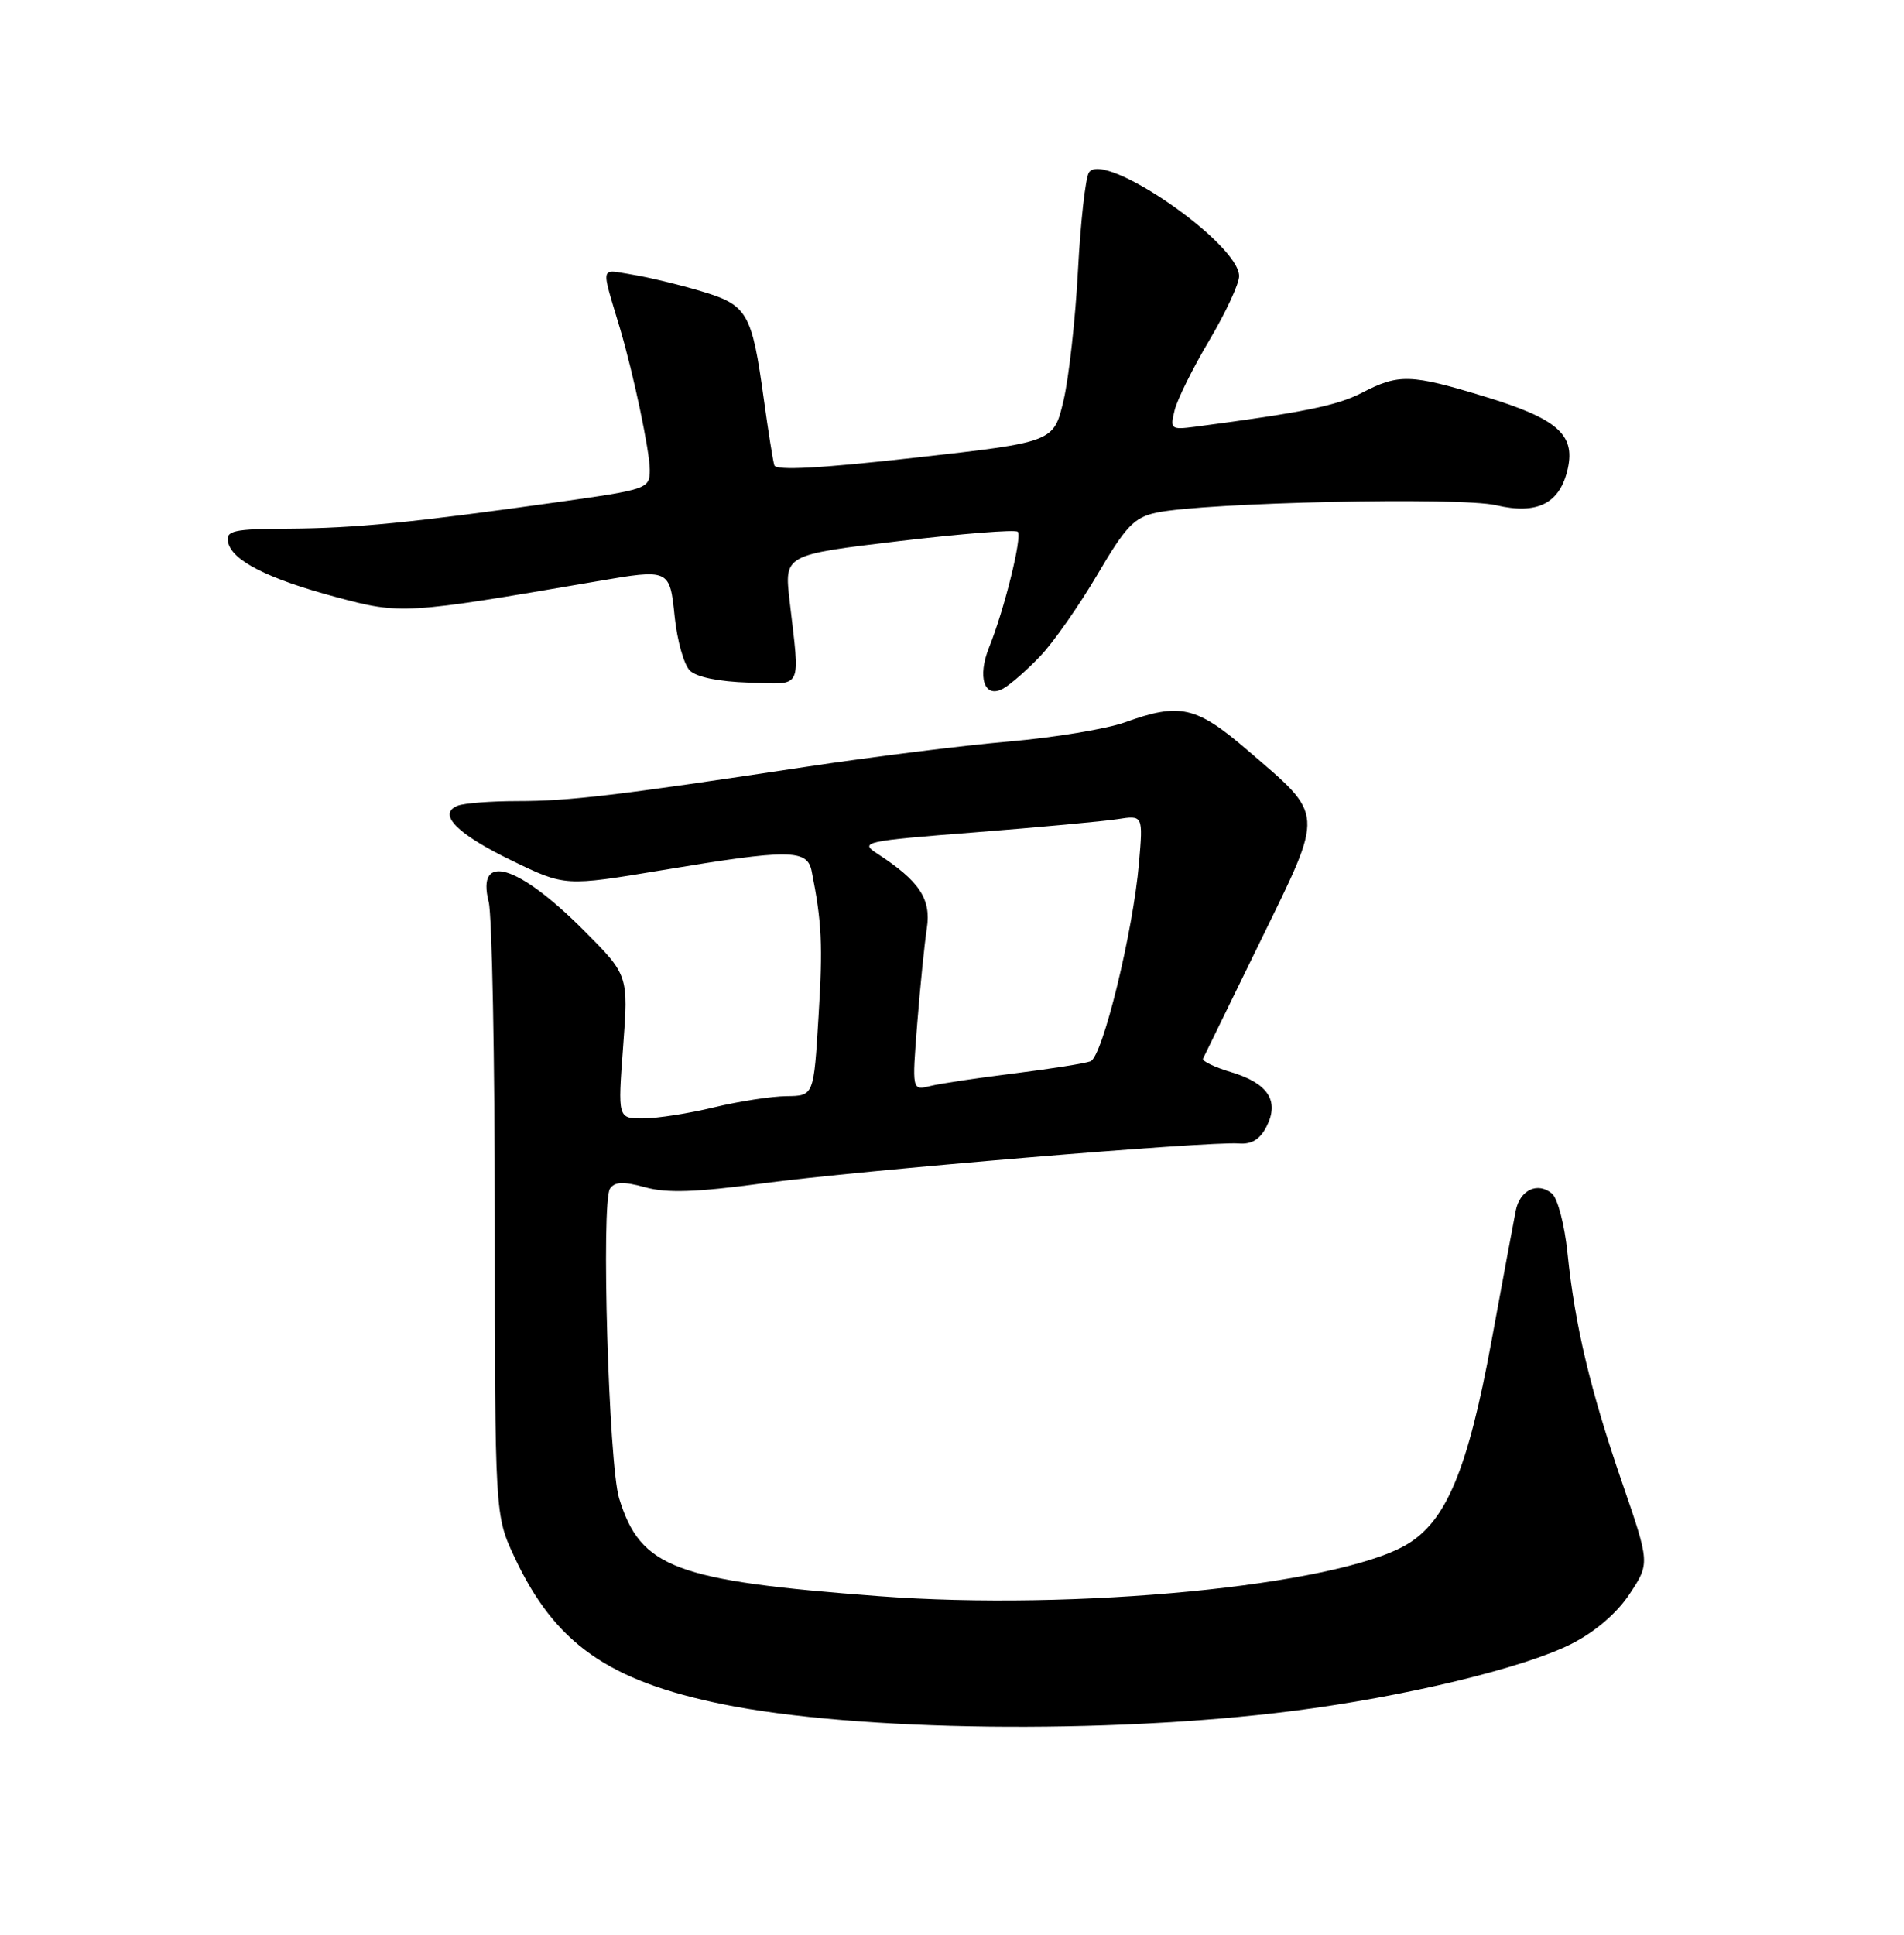 <?xml version="1.0" encoding="UTF-8" standalone="no"?>
<!DOCTYPE svg PUBLIC "-//W3C//DTD SVG 1.1//EN" "http://www.w3.org/Graphics/SVG/1.1/DTD/svg11.dtd" >
<svg xmlns="http://www.w3.org/2000/svg" xmlns:xlink="http://www.w3.org/1999/xlink" version="1.1" viewBox="0 0 252 256">
 <g >
 <path fill="currentColor"
d=" M 171.00 226.40 C 185.83 224.52 201.65 220.72 207.99 217.51 C 211.13 215.91 213.99 213.46 215.68 210.91 C 218.37 206.85 218.37 206.85 214.69 196.17 C 210.48 183.94 208.44 175.37 207.46 165.78 C 207.08 162.08 206.16 158.54 205.40 157.92 C 203.50 156.34 201.15 157.46 200.61 160.21 C 200.36 161.47 198.92 169.21 197.41 177.41 C 194.25 194.56 191.38 201.39 186.06 204.44 C 176.62 209.84 142.38 213.16 116.32 211.20 C 89.30 209.16 84.77 207.45 81.94 198.25 C 80.56 193.74 79.54 159.01 80.74 157.27 C 81.38 156.35 82.52 156.31 85.40 157.10 C 88.25 157.89 92.14 157.76 100.85 156.59 C 113.69 154.87 160.07 150.98 163.95 151.30 C 165.66 151.44 166.77 150.76 167.63 149.06 C 169.36 145.67 167.83 143.33 162.96 141.87 C 160.75 141.21 159.07 140.40 159.22 140.08 C 159.37 139.76 162.80 132.75 166.83 124.50 C 175.33 107.09 175.40 108.11 165.09 99.25 C 158.33 93.44 156.16 92.95 148.88 95.58 C 146.47 96.45 139.55 97.59 133.50 98.12 C 127.45 98.64 115.30 100.16 106.50 101.49 C 81.72 105.24 75.36 106.00 68.51 106.00 C 65.02 106.00 61.46 106.27 60.60 106.60 C 57.82 107.67 60.47 110.36 67.80 113.90 C 74.78 117.28 74.78 117.28 87.64 115.14 C 104.45 112.34 106.83 112.35 107.42 115.25 C 108.77 121.98 108.92 125.04 108.33 134.56 C 107.70 145.00 107.70 145.00 104.10 145.04 C 102.12 145.06 97.80 145.72 94.50 146.52 C 91.20 147.32 86.98 147.98 85.13 147.98 C 81.76 148.00 81.76 148.00 82.47 138.51 C 83.18 129.02 83.18 129.02 77.18 123.02 C 68.51 114.35 63.01 112.74 64.68 119.35 C 65.12 121.08 65.48 140.05 65.49 161.50 C 65.50 200.50 65.50 200.50 68.10 206.05 C 73.45 217.46 80.50 222.42 95.73 225.51 C 113.45 229.09 146.56 229.49 171.00 226.40 Z  M 137.67 86.83 C 139.42 85.00 142.82 80.14 145.24 76.03 C 149.01 69.61 150.12 68.45 153.07 67.83 C 159.50 66.48 193.28 65.74 198.00 66.85 C 203.51 68.14 206.49 66.61 207.51 61.97 C 208.49 57.48 206.08 55.39 196.52 52.48 C 186.72 49.49 185.14 49.44 180.28 51.96 C 176.98 53.67 172.56 54.57 158.15 56.47 C 154.97 56.88 154.84 56.78 155.47 54.27 C 155.83 52.82 157.90 48.65 160.07 45.01 C 162.23 41.36 164.00 37.55 164.00 36.54 C 164.00 32.20 146.02 19.80 144.12 22.83 C 143.66 23.56 143.01 29.41 142.67 35.83 C 142.33 42.25 141.47 49.98 140.76 53.00 C 139.46 58.50 139.46 58.50 121.13 60.56 C 108.59 61.97 102.69 62.29 102.48 61.56 C 102.30 60.98 101.68 57.07 101.10 52.88 C 99.51 41.34 98.94 40.36 92.79 38.53 C 89.88 37.66 85.76 36.67 83.64 36.33 C 79.35 35.64 79.51 34.91 82.07 43.50 C 83.86 49.55 86.00 59.70 86.00 62.17 C 86.00 64.67 85.76 64.76 73.75 66.45 C 54.37 69.17 47.09 69.89 38.18 69.95 C 30.91 69.99 29.89 70.21 30.18 71.70 C 30.65 74.16 35.39 76.57 44.50 79.01 C 53.08 81.31 53.58 81.28 78.93 76.93 C 88.66 75.26 88.64 75.26 89.30 81.66 C 89.63 84.77 90.52 87.95 91.30 88.72 C 92.16 89.59 95.15 90.20 99.10 90.32 C 106.38 90.53 105.89 91.51 104.50 79.45 C 103.81 73.41 103.81 73.41 118.97 71.60 C 127.31 70.61 134.38 70.05 134.70 70.36 C 135.32 70.99 132.92 80.69 130.93 85.60 C 129.32 89.58 130.26 92.47 132.74 91.13 C 133.71 90.60 135.93 88.66 137.67 86.83 Z  M 121.40 135.40 C 121.79 130.50 122.36 124.84 122.67 122.82 C 123.26 118.94 121.68 116.56 116.06 112.92 C 113.75 111.42 114.41 111.27 129.06 110.13 C 137.55 109.46 146.03 108.68 147.89 108.39 C 151.29 107.86 151.29 107.86 150.75 114.18 C 149.97 123.28 145.93 139.81 144.33 140.43 C 143.58 140.71 139.04 141.43 134.24 142.03 C 129.43 142.62 124.42 143.37 123.10 143.70 C 120.70 144.29 120.70 144.29 121.40 135.40 Z "/>
</g>
</svg>